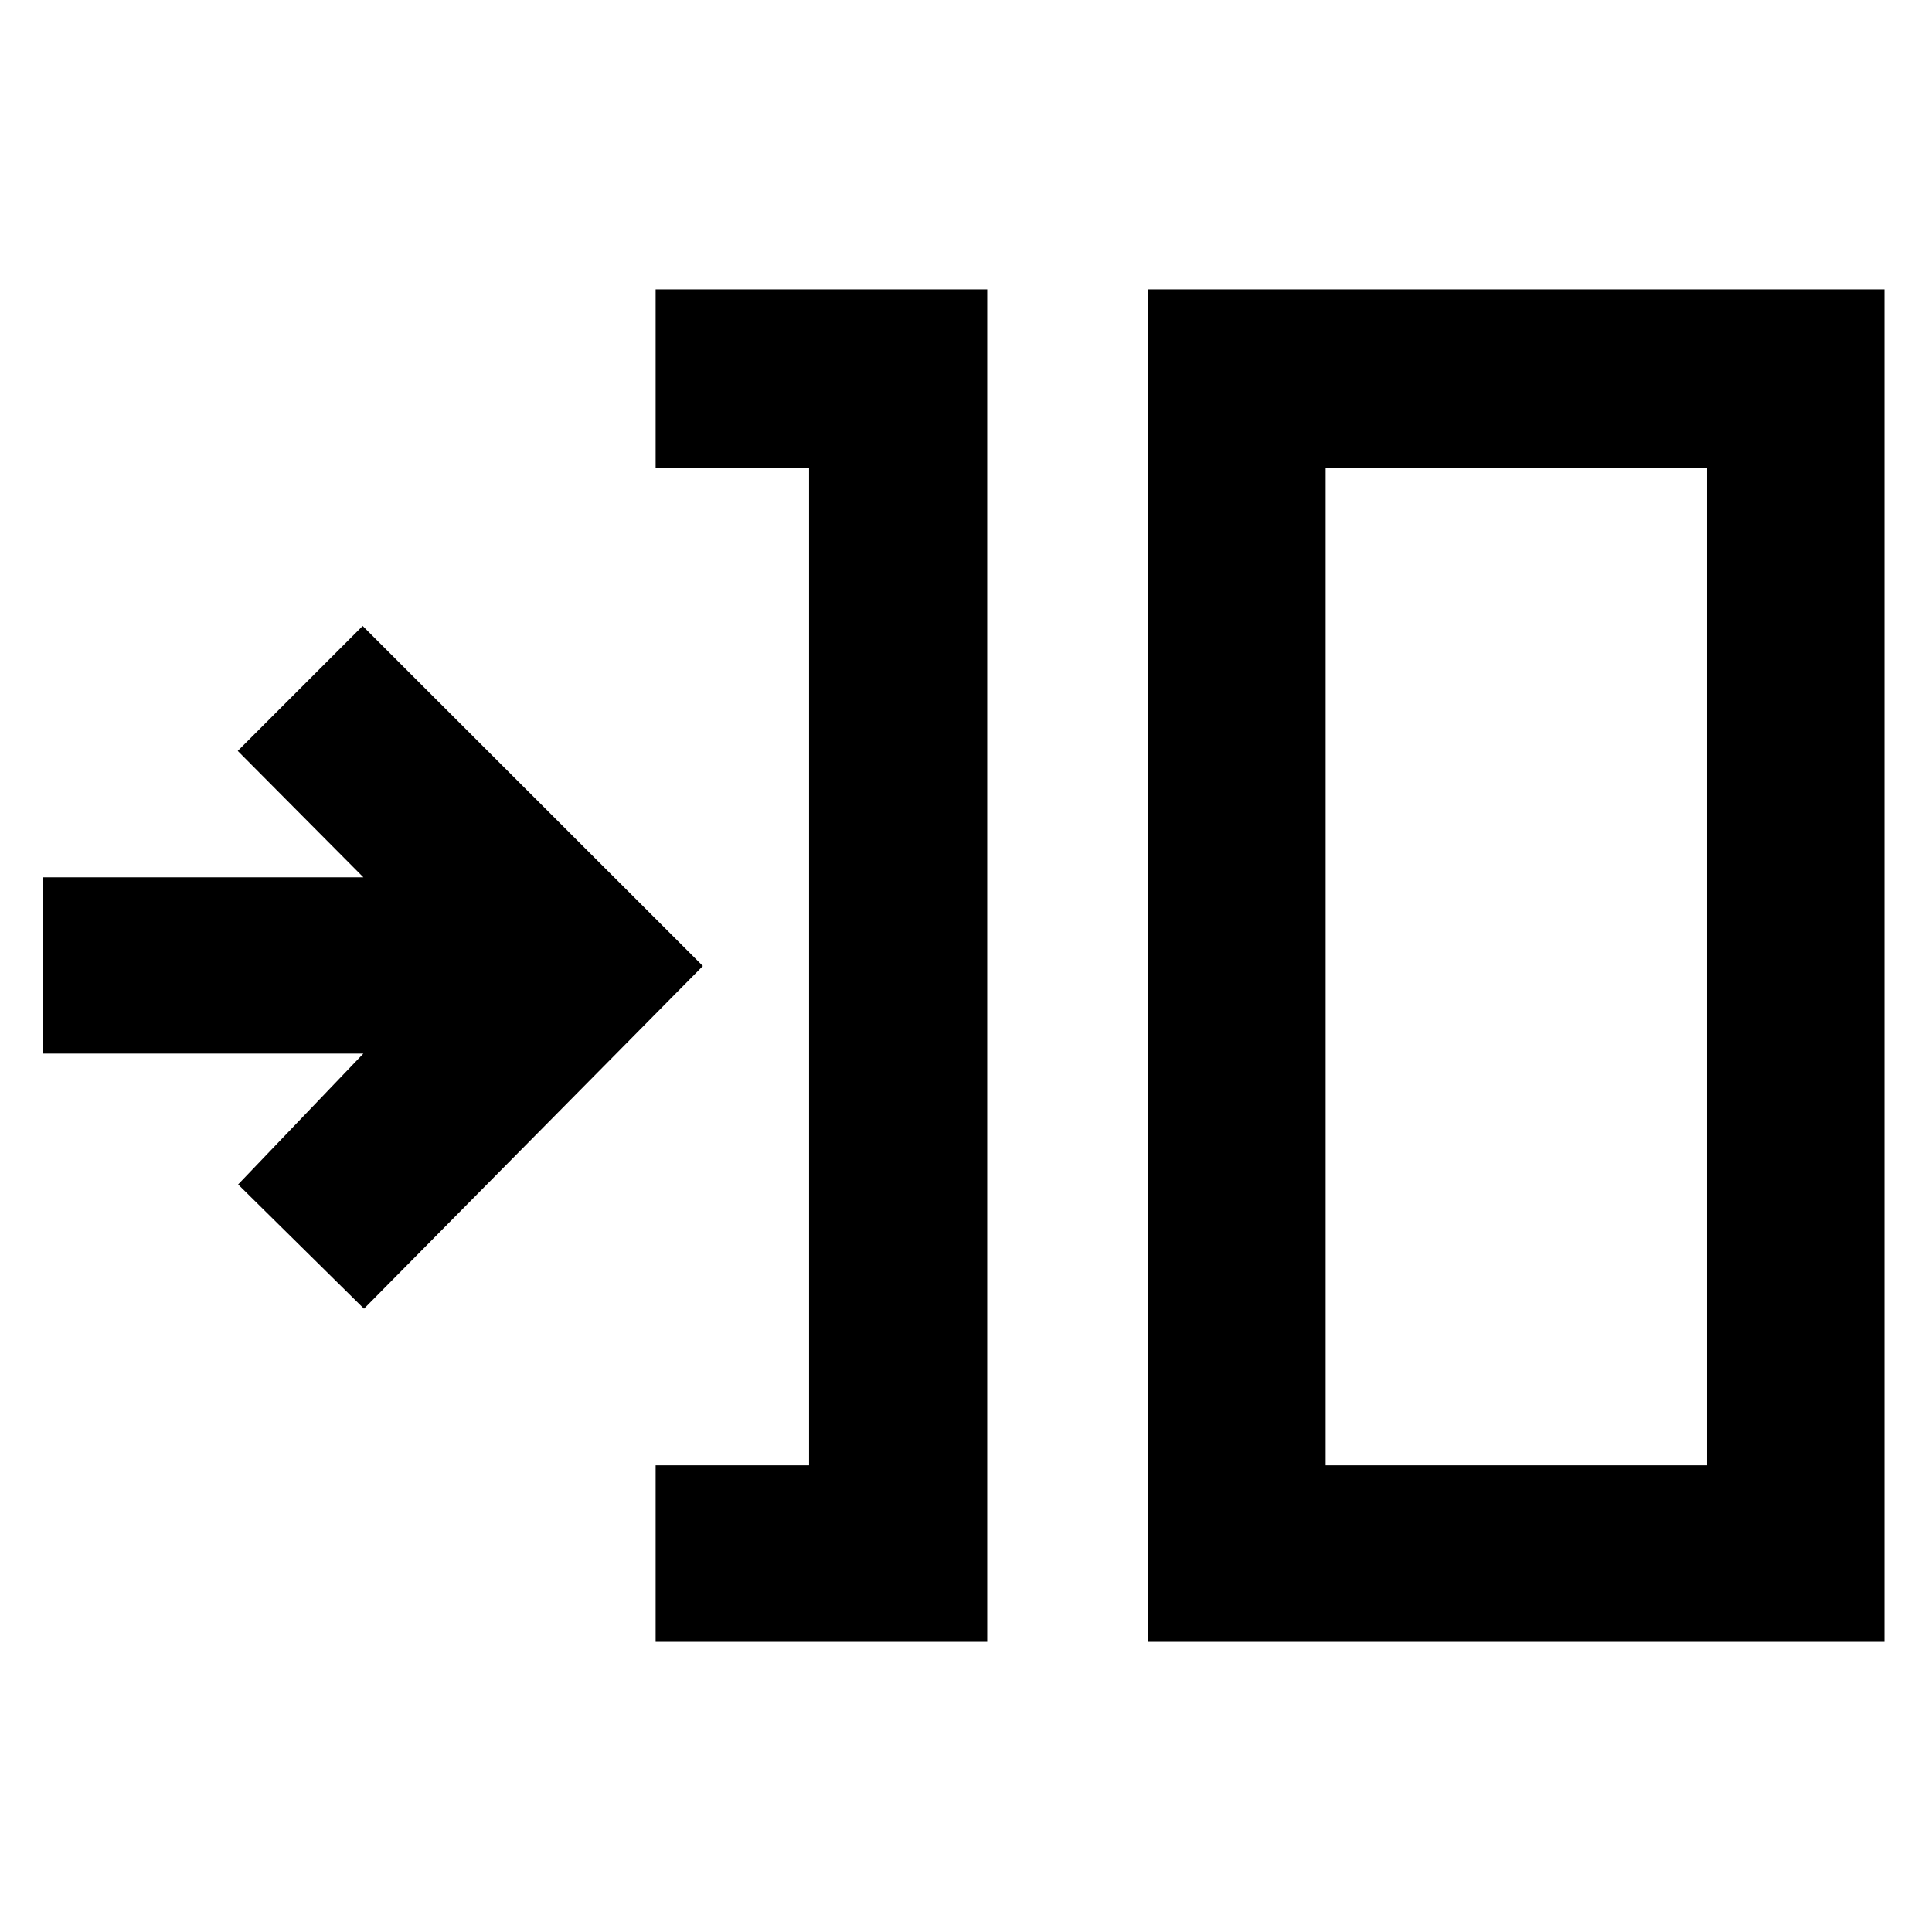 <svg xmlns="http://www.w3.org/2000/svg" height="40" viewBox="0 -960 960 960" width="40"><path d="M325.78-144.17v-87.71h76.25v-495.8h-76.25v-88.52h164.77v672.03H325.78Zm244.77 0V-816.2h365.84v672.03H570.55Zm88.15-87.71h189.55v-495.8H658.7v495.8Zm-477.83-77.83-62.55-61.74 62.24-65.04H21.16v-87.58h159.4l-62.43-62.81 62.07-62.08L349.26-480 180.87-309.71Zm477.83 77.83v-495.8 495.8Z"/></svg>